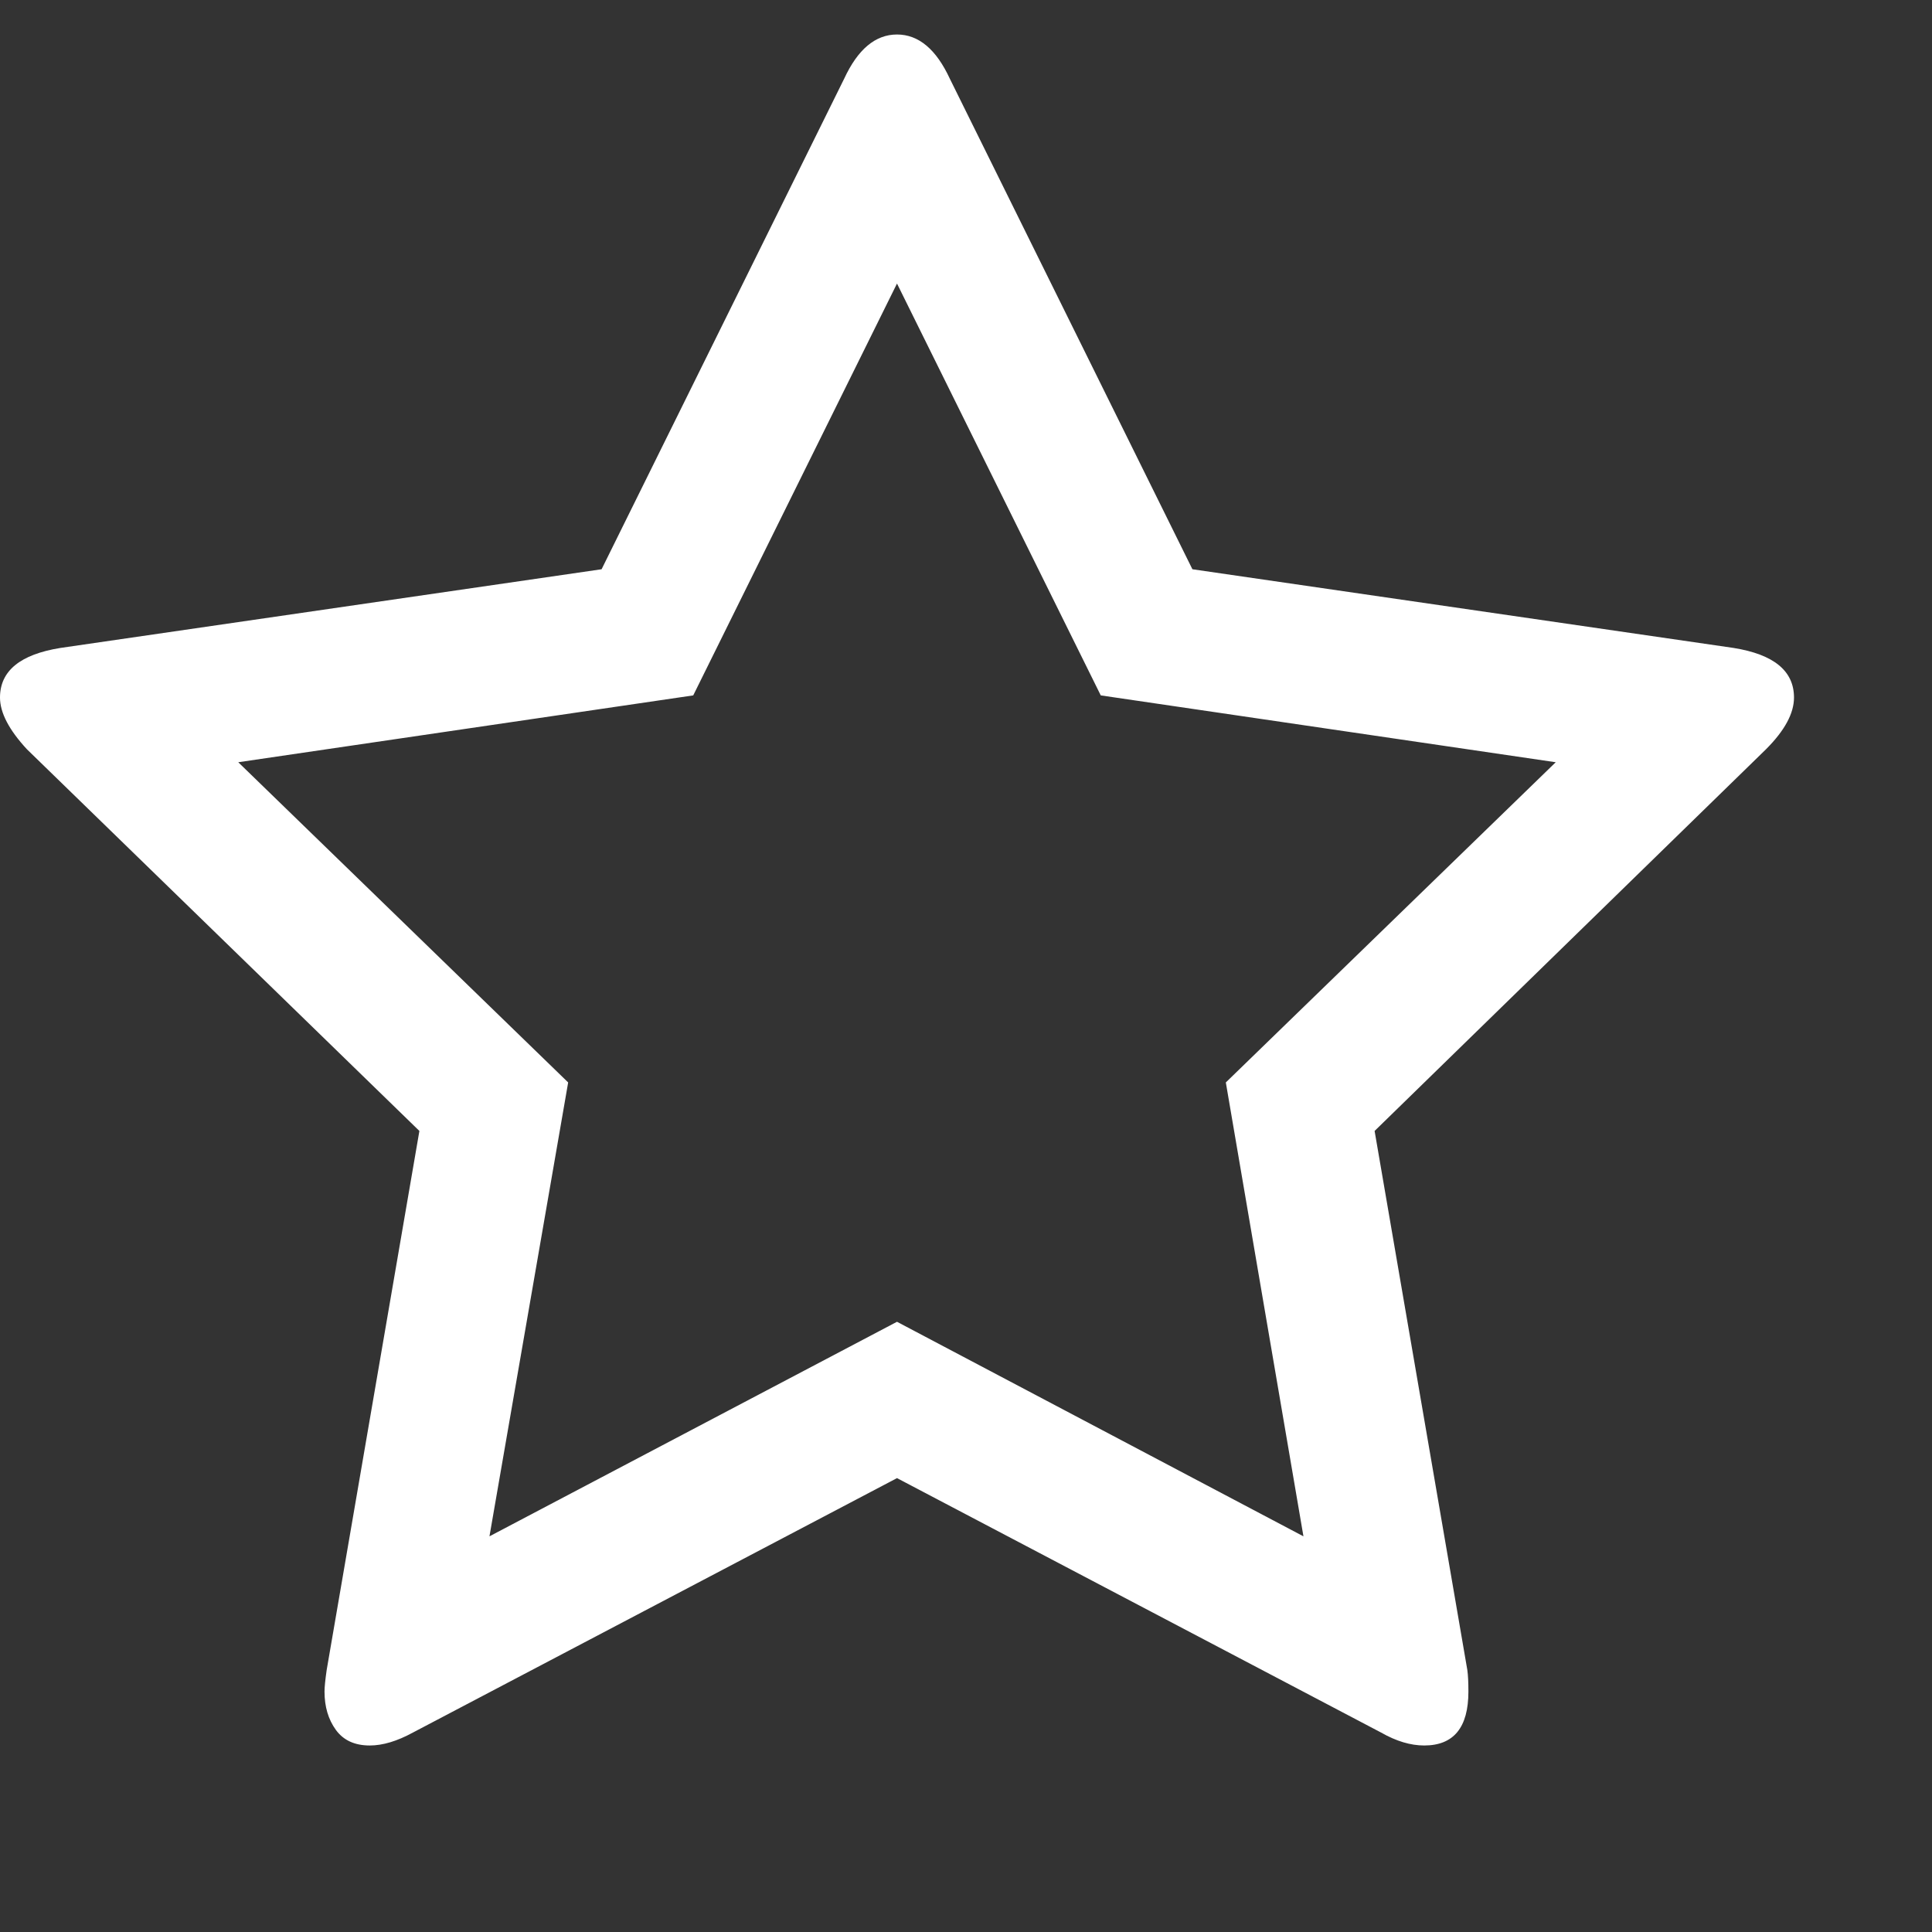 <?xml version="1.0" encoding="utf-8"?>
<!DOCTYPE svg PUBLIC "-//W3C//DTD SVG 1.1 Tiny//EN" "http://www.w3.org/Graphics/SVG/1.1/DTD/svg11-tiny.dtd">
<svg version="1.1" baseProfile="tiny" id="Layer_1" xmlns="http://www.w3.org/2000/svg" xmlns:xlink="http://www.w3.org/1999/xlink" x="0px" y="0px" width="16px" height="16px" viewBox="0 0 500 500" xml:space="preserve">
	<rect x="0" y="0" width="500" height="500" fill="#333333" stroke="none"/>
	<path d="M317.243 280.134l85.379-82.868-117.746-17.299-52.734-106.585-52.734 106.585-117.746 17.299 85.379 82.868-20.368 117.466 105.469-55.524 105.19 55.524zM464.286 180.524q0 6.138-7.254 13.393l-101.284 98.772 23.996 139.509q0.279 1.953 0.279 5.581 0 13.951-11.44 13.951-5.301 0-11.161-3.348l-125.279-65.848-125.279 65.848q-6.138 3.348-11.161 3.348-5.859 0-8.789-4.046t-2.93-9.905q0-1.674 0.558-5.581l23.996-139.509-101.563-98.772q-6.976-7.534-6.976-13.393 0-10.324 15.625-12.835l140.067-20.368 62.779-126.953q5.301-11.44 13.672-11.44t13.672 11.44l62.779 126.953 140.067 20.368q15.625 2.511 15.625 12.835z" fill="#ffffff" />
</svg>

